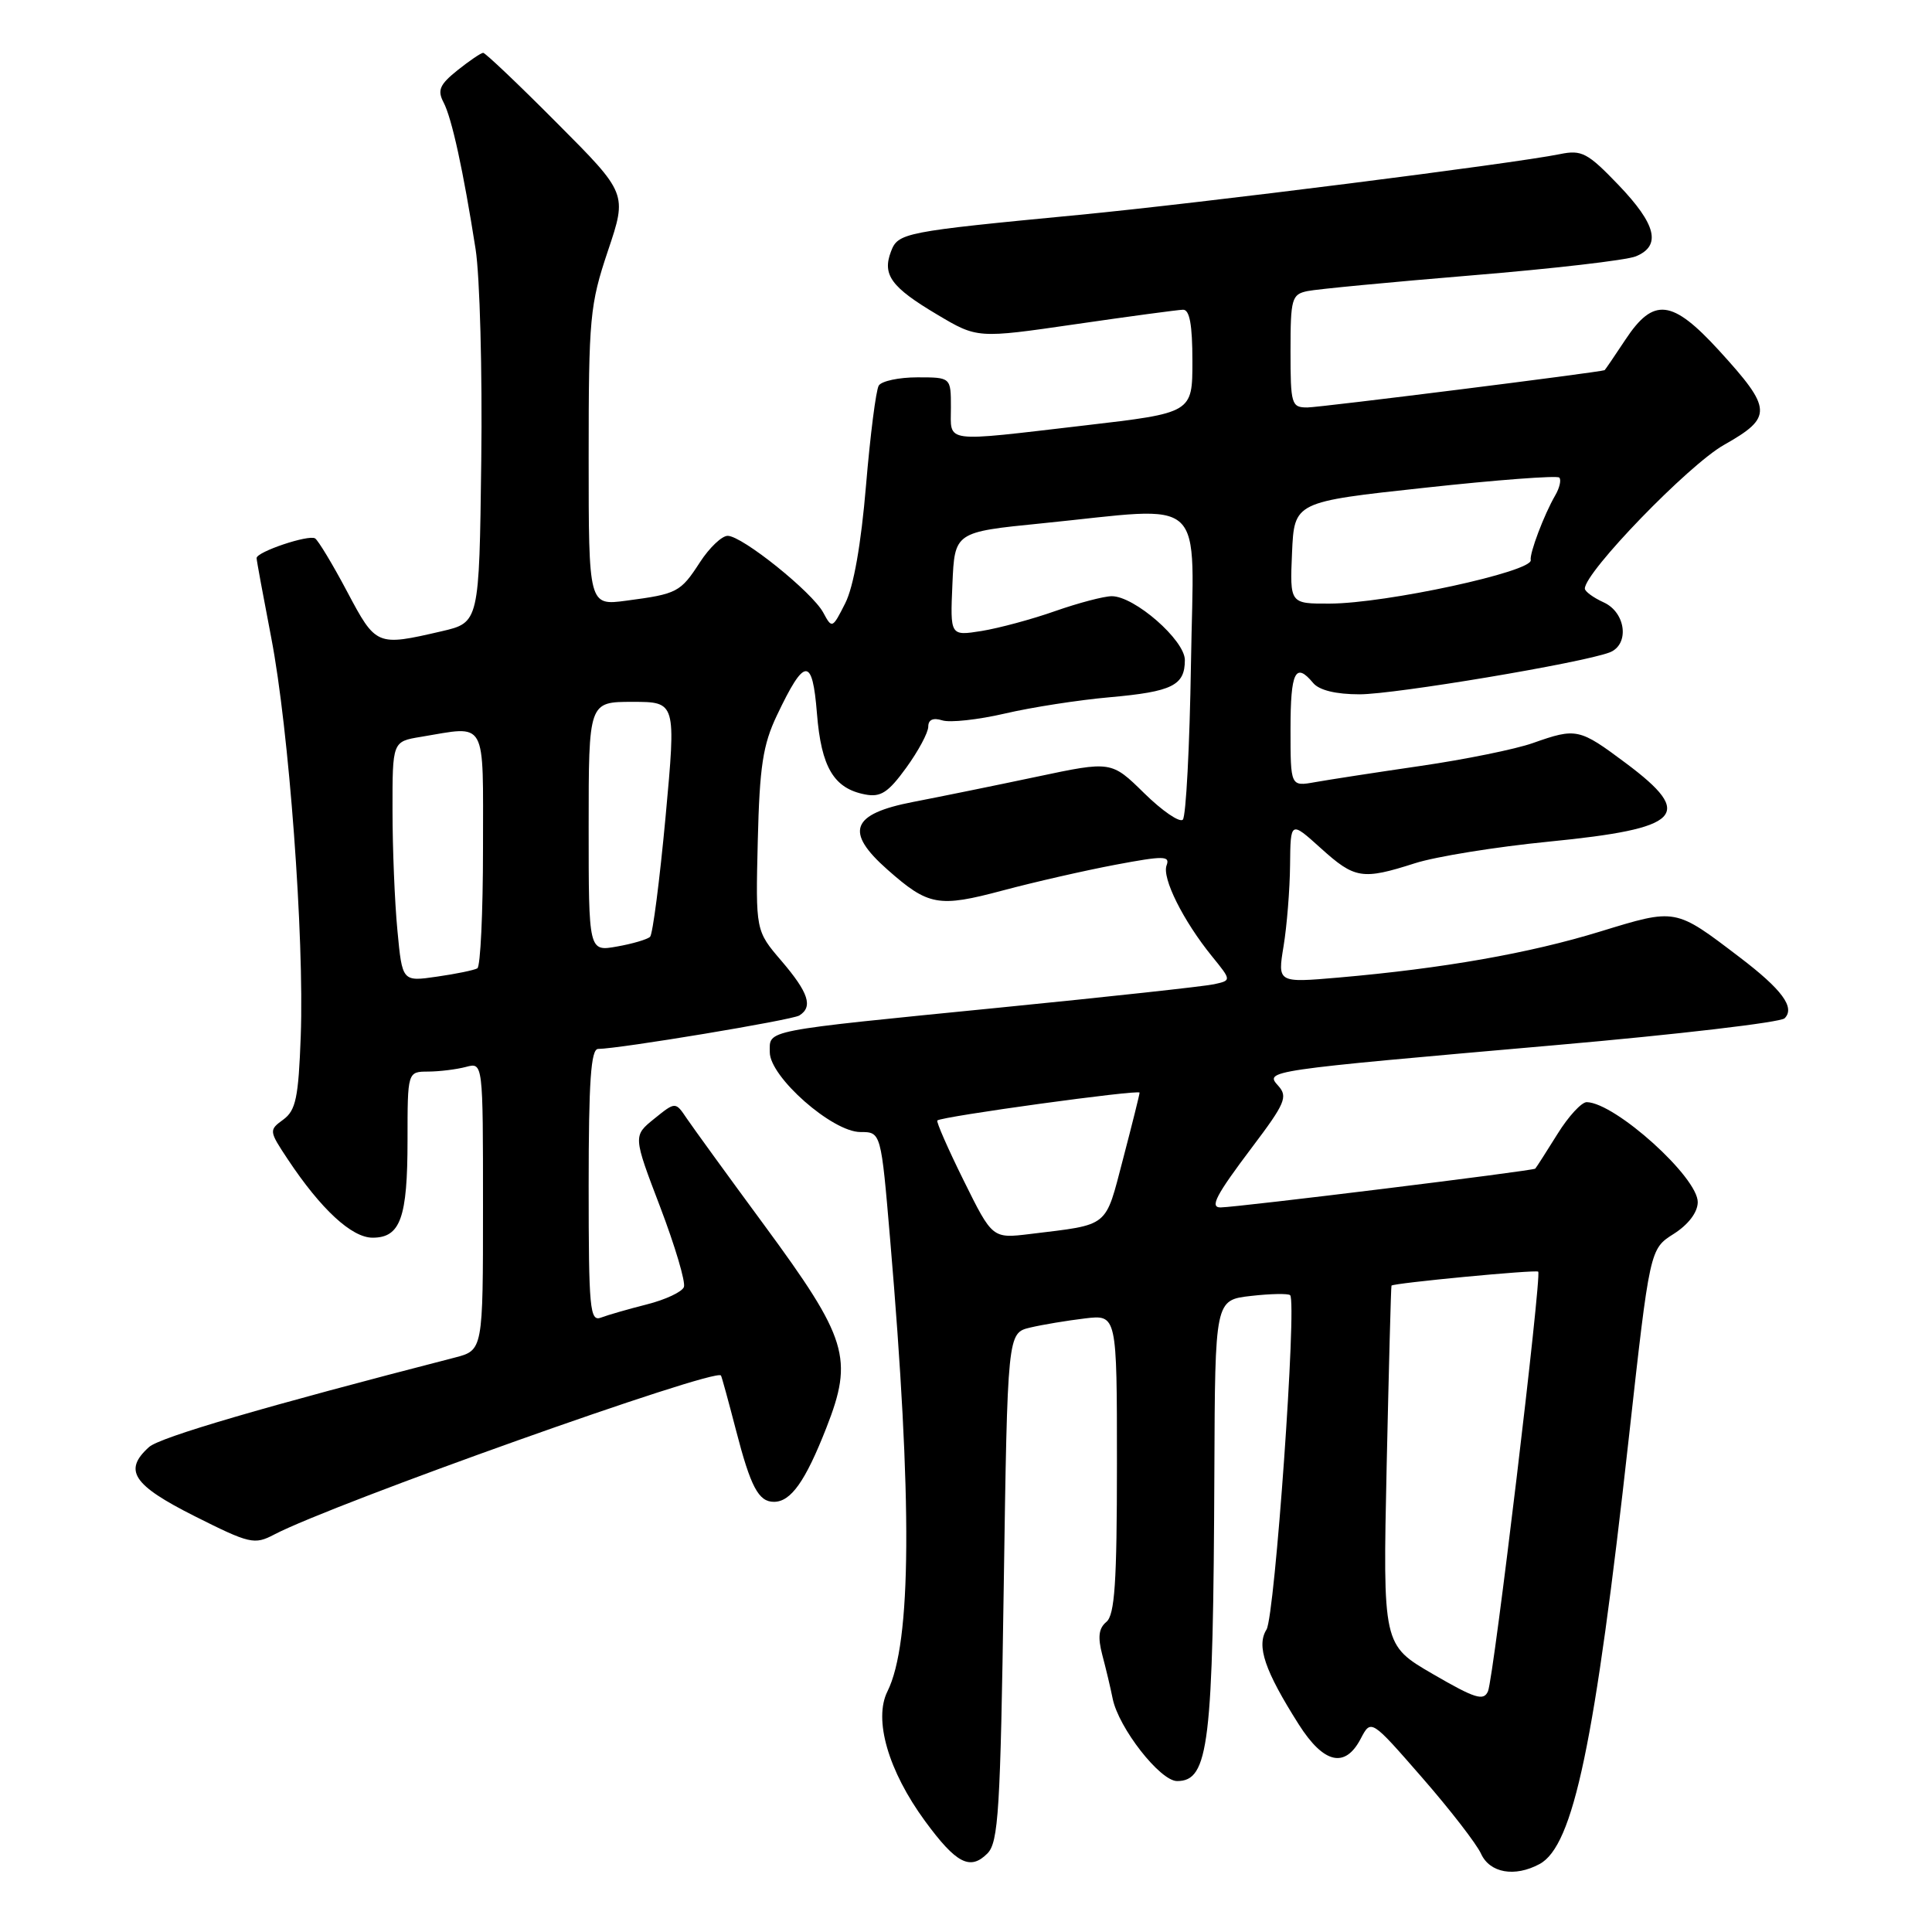 <?xml version="1.0" encoding="UTF-8" standalone="no"?>
<!DOCTYPE svg PUBLIC "-//W3C//DTD SVG 1.1//EN" "http://www.w3.org/Graphics/SVG/1.1/DTD/svg11.dtd" >
<svg xmlns="http://www.w3.org/2000/svg" xmlns:xlink="http://www.w3.org/1999/xlink" version="1.1" viewBox="0 0 256 256">
 <g >
 <path fill="currentColor"
d=" M 203.99 247.00 C 208.49 244.60 211.33 231.04 215.83 190.50 C 218.61 165.50 218.61 165.50 221.77 163.50 C 223.71 162.27 224.94 160.65 224.96 159.31 C 225.02 156.03 214.06 146.14 210.26 146.04 C 209.58 146.02 207.83 147.91 206.38 150.25 C 204.92 152.59 203.60 154.66 203.43 154.85 C 203.19 155.14 164.21 159.94 161.75 159.99 C 160.25 160.01 161.11 158.38 165.92 152.00 C 170.28 146.23 170.67 145.32 169.39 143.89 C 167.57 141.86 167.43 141.88 206.19 138.48 C 222.30 137.07 235.93 135.47 236.47 134.93 C 237.89 133.51 236.14 131.12 230.51 126.84 C 221.92 120.30 222.13 120.34 212.01 123.44 C 202.63 126.32 191.25 128.32 177.39 129.53 C 169.28 130.23 169.28 130.23 170.08 125.37 C 170.52 122.69 170.91 117.86 170.94 114.63 C 171.00 108.77 171.00 108.77 175.00 112.38 C 179.52 116.46 180.50 116.62 187.50 114.38 C 190.25 113.50 198.23 112.21 205.24 111.52 C 222.86 109.78 224.62 107.99 215.46 101.14 C 209.25 96.50 208.89 96.42 203.11 98.46 C 200.83 99.27 194.14 100.63 188.23 101.49 C 182.33 102.35 176.04 103.32 174.25 103.64 C 171.00 104.22 171.00 104.22 171.00 96.61 C 171.00 89.01 171.65 87.67 174.00 90.50 C 174.80 91.46 177.01 92.00 180.15 92.00 C 184.83 92.00 209.65 87.84 213.28 86.45 C 215.95 85.42 215.45 81.16 212.50 79.82 C 211.12 79.19 210.00 78.37 210.00 77.99 C 210.00 75.80 223.75 61.59 228.44 58.95 C 234.93 55.28 234.87 54.21 227.77 46.43 C 221.56 39.65 219.11 39.36 215.38 45.00 C 213.93 47.20 212.68 49.02 212.62 49.05 C 211.97 49.33 174.94 53.98 173.25 53.99 C 171.12 54.00 171.00 53.61 171.00 46.52 C 171.00 39.57 171.16 39.00 173.25 38.57 C 174.49 38.31 184.28 37.38 195.00 36.49 C 205.72 35.61 215.51 34.48 216.75 33.97 C 220.16 32.57 219.48 29.75 214.46 24.51 C 210.37 20.25 209.59 19.83 206.71 20.42 C 200.40 21.70 159.20 26.91 143.00 28.47 C 119.65 30.71 119.00 30.84 118.05 33.35 C 116.89 36.42 118.10 38.07 124.16 41.67 C 129.50 44.85 129.50 44.85 142.50 42.96 C 149.65 41.92 156.06 41.06 156.75 41.04 C 157.63 41.01 158.00 43.02 158.00 47.86 C 158.00 54.71 158.00 54.71 143.75 56.37 C 124.71 58.59 126.00 58.76 126.00 54.00 C 126.00 50.00 126.00 50.00 121.56 50.00 C 119.12 50.00 116.81 50.49 116.44 51.09 C 116.07 51.69 115.31 57.66 114.75 64.34 C 114.10 72.10 113.11 77.74 112.00 79.93 C 110.30 83.30 110.24 83.32 109.09 81.18 C 107.65 78.48 98.34 71.00 96.42 71.00 C 95.65 71.00 94.00 72.57 92.76 74.48 C 90.16 78.49 89.75 78.70 83.01 79.59 C 78.00 80.26 78.00 80.26 78.00 60.56 C 78.00 42.08 78.16 40.38 80.55 33.25 C 83.11 25.64 83.11 25.64 73.82 16.32 C 68.72 11.19 64.31 7.00 64.02 7.00 C 63.73 7.01 62.20 8.05 60.62 9.31 C 58.26 11.20 57.93 11.96 58.77 13.56 C 59.87 15.65 61.39 22.61 63.02 33.02 C 63.58 36.61 63.92 49.21 63.77 61.02 C 63.50 82.49 63.50 82.49 58.50 83.65 C 49.90 85.64 49.83 85.61 46.00 78.40 C 44.08 74.77 42.16 71.60 41.75 71.34 C 40.88 70.81 34.00 73.12 34.00 73.95 C 34.00 74.25 34.88 79.00 35.94 84.50 C 38.29 96.66 40.33 124.20 39.85 137.30 C 39.55 145.45 39.20 147.13 37.54 148.35 C 35.62 149.75 35.63 149.84 38.15 153.64 C 42.53 160.23 46.60 164.00 49.37 164.00 C 53.06 164.00 54.00 161.38 54.00 151.07 C 54.00 142.00 54.00 142.00 56.75 141.99 C 58.26 141.98 60.51 141.70 61.75 141.37 C 64.00 140.77 64.00 140.77 64.00 159.84 C 64.00 178.92 64.00 178.92 60.25 179.89 C 35.09 186.37 21.19 190.44 19.75 191.74 C 16.31 194.83 17.59 196.77 25.77 200.89 C 33.09 204.57 33.71 204.71 36.32 203.34 C 44.19 199.22 94.76 181.22 95.53 182.26 C 95.63 182.39 96.52 185.65 97.52 189.50 C 99.47 197.04 100.51 199.00 102.55 199.00 C 104.79 199.00 106.71 196.30 109.49 189.21 C 113.12 179.96 112.33 177.38 101.24 162.30 C 96.43 155.77 91.83 149.42 91.00 148.20 C 89.50 145.97 89.50 145.97 86.69 148.24 C 83.88 150.51 83.88 150.51 87.48 159.94 C 89.45 165.12 90.87 169.89 90.62 170.54 C 90.37 171.19 88.16 172.22 85.71 172.84 C 83.26 173.46 80.52 174.25 79.63 174.59 C 78.16 175.15 78.00 173.43 78.00 157.11 C 78.00 143.29 78.30 139.00 79.25 138.99 C 82.13 138.96 104.91 135.17 105.91 134.56 C 107.76 133.41 107.14 131.53 103.56 127.34 C 100.12 123.33 100.12 123.33 100.41 111.41 C 100.65 101.55 101.09 98.69 102.94 94.80 C 106.62 87.05 107.65 87.00 108.25 94.54 C 108.82 101.68 110.49 104.48 114.64 105.27 C 116.70 105.67 117.70 105.01 120.08 101.73 C 121.69 99.51 123.00 97.06 123.00 96.28 C 123.00 95.36 123.64 95.07 124.85 95.45 C 125.87 95.78 129.60 95.37 133.14 94.55 C 136.69 93.72 142.94 92.75 147.04 92.39 C 155.33 91.65 157.00 90.83 157.00 87.46 C 157.00 84.83 150.33 79.00 147.32 79.00 C 146.28 79.00 142.91 79.89 139.82 80.97 C 136.74 82.06 132.34 83.24 130.06 83.61 C 125.90 84.27 125.90 84.27 126.20 77.39 C 126.50 70.50 126.50 70.50 138.00 69.35 C 160.31 67.12 158.16 65.11 157.81 87.92 C 157.64 98.87 157.15 108.18 156.73 108.61 C 156.31 109.03 154.00 107.45 151.61 105.10 C 147.26 100.83 147.26 100.83 137.38 102.92 C 131.94 104.07 124.58 105.57 121.00 106.26 C 112.78 107.85 111.89 110.19 117.58 115.22 C 123.02 120.03 124.34 120.27 132.88 117.99 C 137.07 116.87 143.79 115.34 147.82 114.58 C 154.20 113.38 155.06 113.39 154.58 114.66 C 153.94 116.32 156.77 122.00 160.59 126.71 C 163.19 129.91 163.19 129.91 160.85 130.42 C 159.56 130.70 146.80 132.09 132.50 133.51 C 100.72 136.67 102.00 136.42 102.00 139.43 C 102.00 142.70 110.29 150.00 114.01 150.00 C 116.74 150.00 116.74 150.00 117.95 164.25 C 120.91 199.01 120.80 217.69 117.59 224.12 C 115.73 227.85 117.70 234.65 122.57 241.30 C 126.70 246.93 128.54 247.89 130.83 245.60 C 132.30 244.13 132.56 239.98 133.00 210.28 C 133.50 176.63 133.50 176.63 136.50 175.91 C 138.15 175.52 141.41 174.98 143.75 174.70 C 148.00 174.19 148.00 174.19 148.00 193.97 C 148.00 209.68 147.71 213.99 146.60 214.91 C 145.58 215.76 145.44 216.92 146.06 219.29 C 146.53 221.05 147.15 223.65 147.43 225.06 C 148.21 228.95 153.72 236.00 155.97 236.00 C 160.18 236.00 160.76 231.21 160.91 194.88 C 161.00 172.26 161.00 172.26 165.75 171.72 C 168.36 171.42 170.70 171.38 170.95 171.62 C 171.87 172.53 168.93 214.13 167.82 215.92 C 166.46 218.09 167.58 221.37 172.09 228.49 C 175.40 233.70 178.23 234.36 180.30 230.39 C 181.67 227.78 181.67 227.78 188.41 235.51 C 192.12 239.76 195.64 244.31 196.24 245.62 C 197.40 248.18 200.70 248.77 203.99 247.00 Z  M 189.86 221.82 C 183.23 217.97 183.23 217.97 183.74 194.23 C 184.03 181.18 184.31 170.43 184.38 170.35 C 184.66 170.01 203.53 168.21 203.82 168.50 C 204.31 168.98 197.93 222.27 197.17 224.09 C 196.60 225.43 195.48 225.08 189.86 221.82 Z  M 127.70 156.44 C 125.61 152.22 124.04 148.63 124.20 148.47 C 124.73 147.94 151.00 144.33 151.00 144.78 C 151.00 145.02 150.01 148.98 148.81 153.57 C 146.39 162.79 147.11 162.21 136.50 163.51 C 131.50 164.12 131.50 164.12 127.70 156.44 Z  M 52.66 123.29 C 52.30 119.56 52.01 112.40 52.01 107.38 C 52.00 98.26 52.00 98.26 55.75 97.64 C 64.63 96.17 64.00 95.04 64.00 112.44 C 64.00 120.93 63.66 128.08 63.25 128.31 C 62.84 128.55 60.43 129.05 57.90 129.41 C 53.30 130.08 53.30 130.08 52.66 123.29 Z  M 78.00 109.55 C 78.00 93.00 78.00 93.00 83.80 93.00 C 89.59 93.00 89.59 93.00 88.19 108.25 C 87.41 116.64 86.49 123.78 86.14 124.13 C 85.79 124.47 83.81 125.06 81.75 125.42 C 78.00 126.09 78.00 126.09 78.00 109.55 Z  M 171.20 73.25 C 171.50 66.50 171.50 66.50 188.79 64.63 C 198.30 63.59 206.32 62.99 206.61 63.28 C 206.90 63.57 206.66 64.64 206.07 65.65 C 204.59 68.20 202.65 73.35 202.83 74.21 C 203.14 75.73 183.64 79.96 176.20 79.98 C 170.91 80.00 170.91 80.00 171.20 73.25 Z "/>
</g>
</svg>